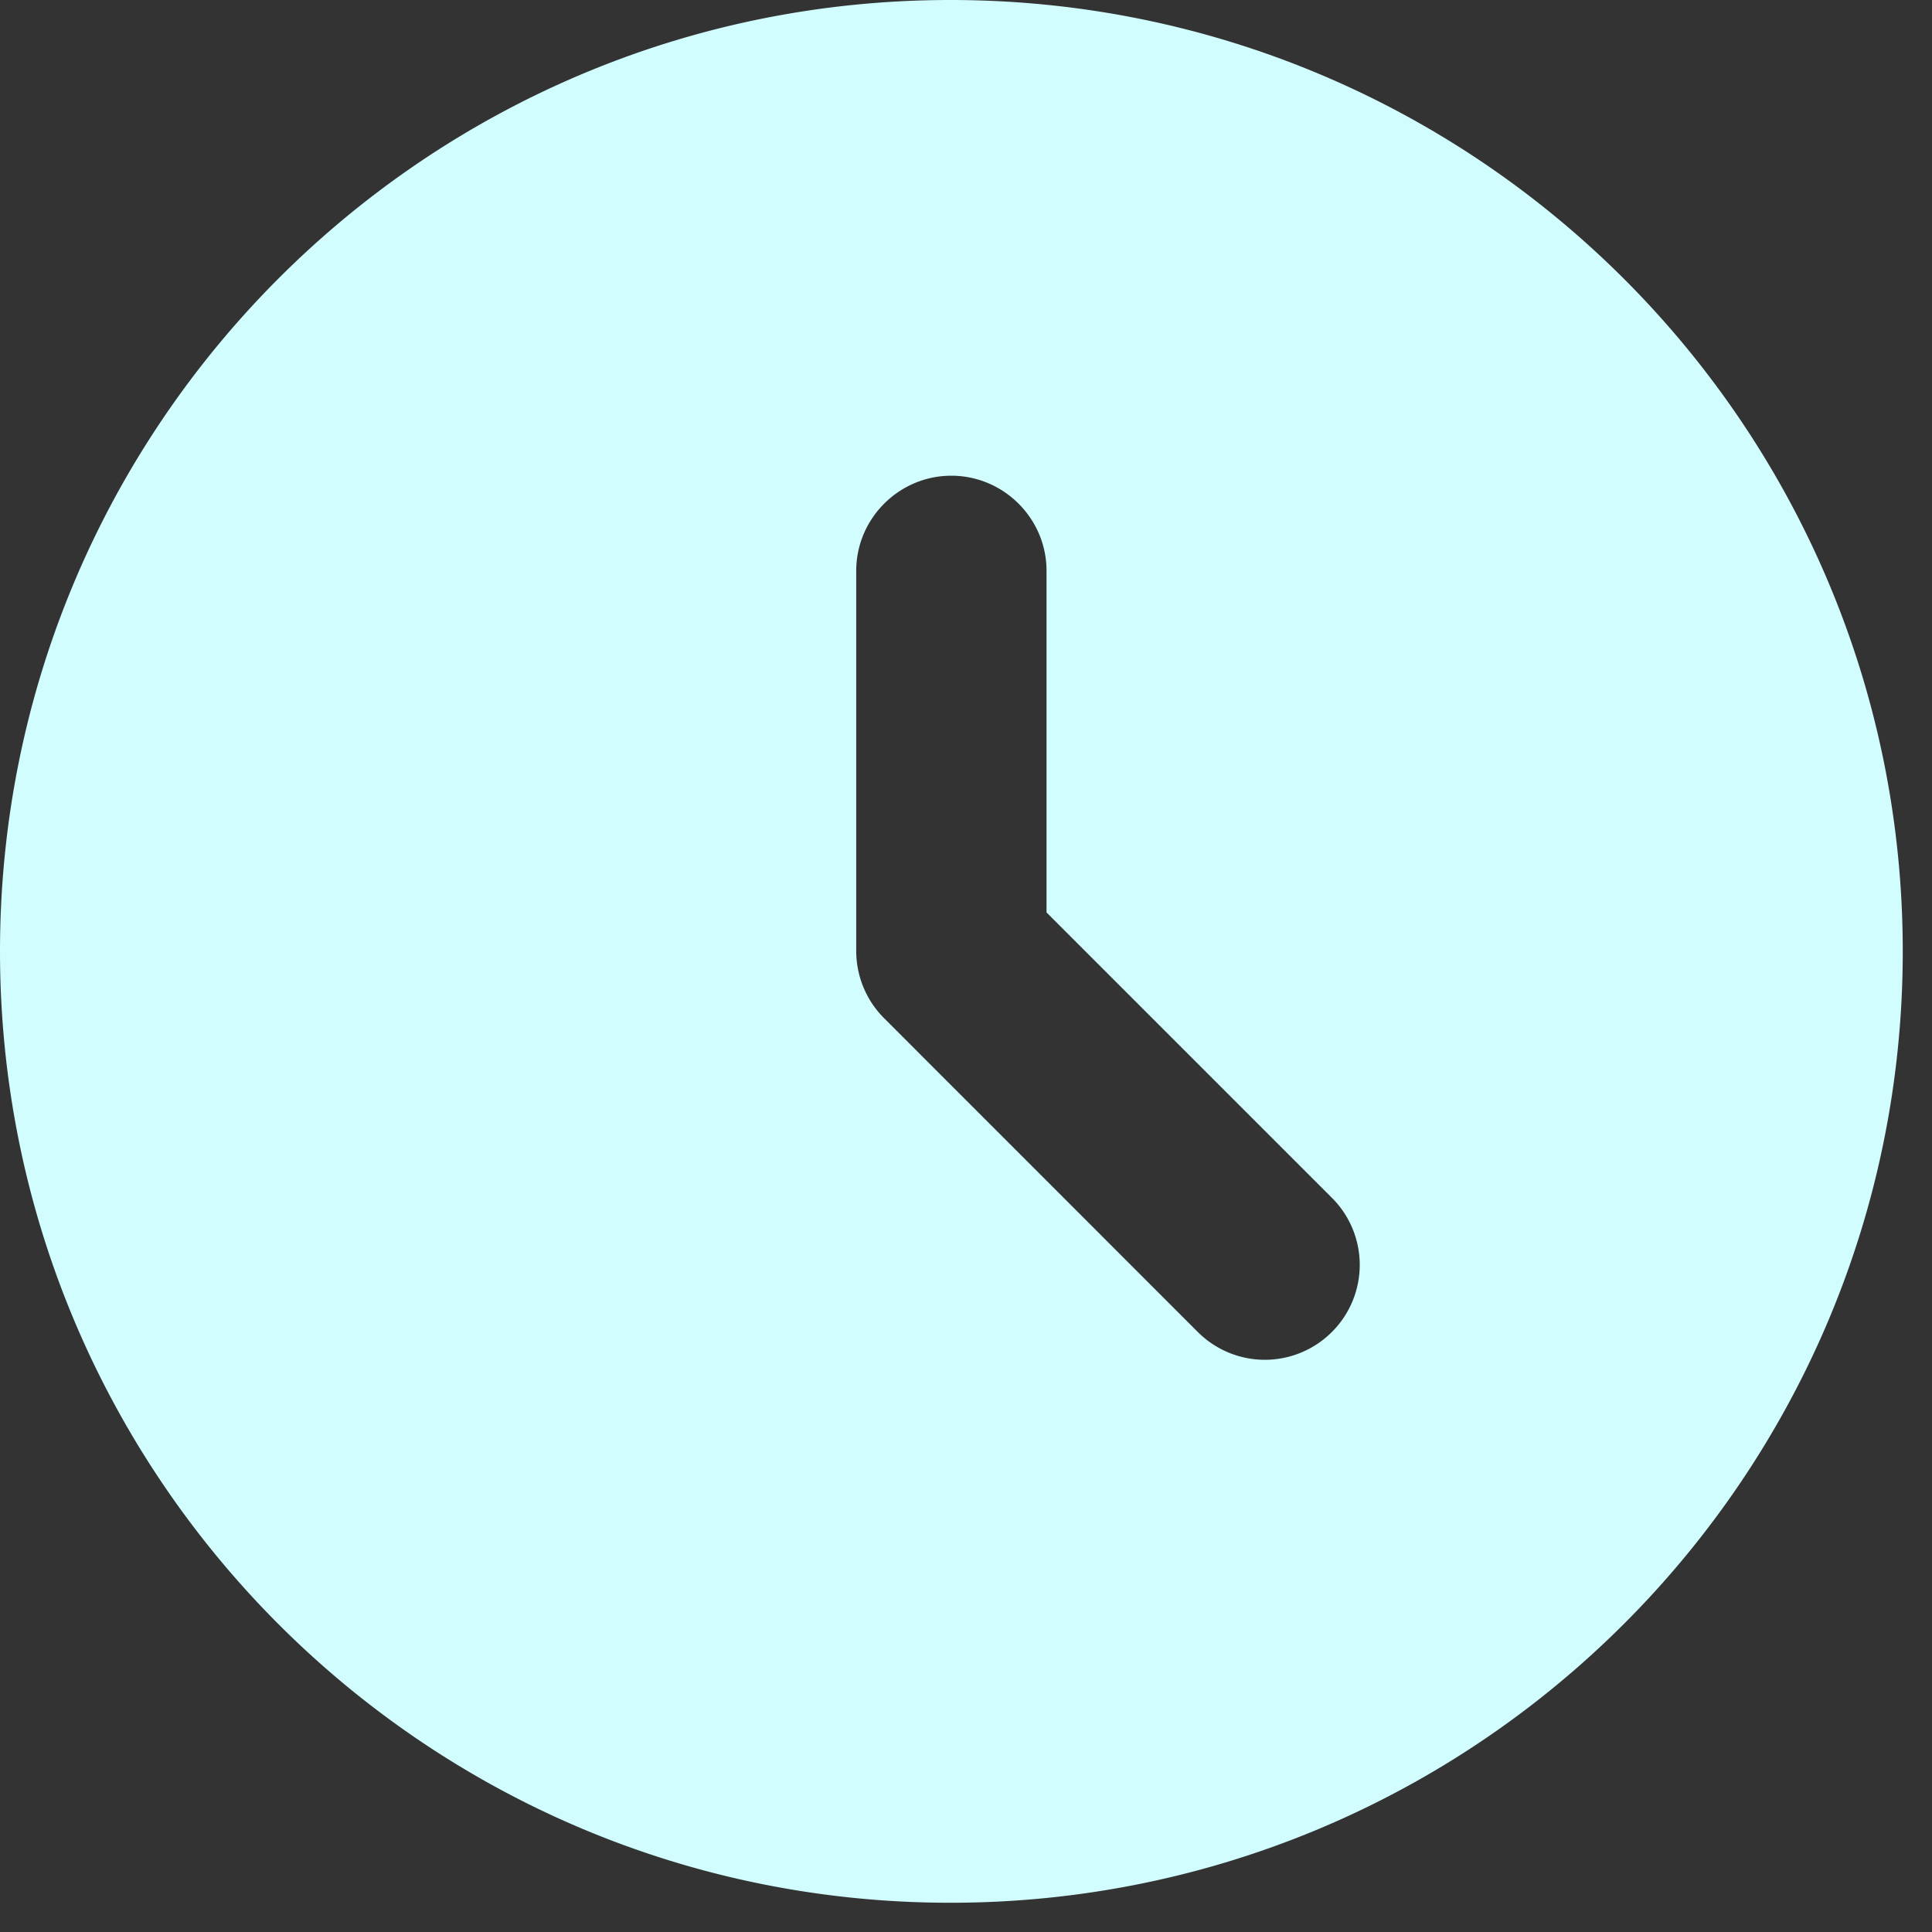 <svg width="22" height="22" fill="none" xmlns="http://www.w3.org/2000/svg"><rect width="100%" height="100%" fill="#333333" stroke="none"/><path d="M10.822 0C4.842 0 0 4.853 0 10.833s4.843 10.834 10.822 10.834c5.991 0 10.845-4.854 10.845-10.834C21.667 4.853 16.813 0 10.822 0zm4.345 15.167a1.079 1.079 0 01-1.528 0l-3.564-3.565a1.083 1.083 0 01-.325-.769V6.5c0-.596.488-1.083 1.083-1.083.596 0 1.084.487 1.084 1.083v3.89l3.25 3.25a1.079 1.079 0 010 1.527z" fill="#D1FDFF"/></svg>